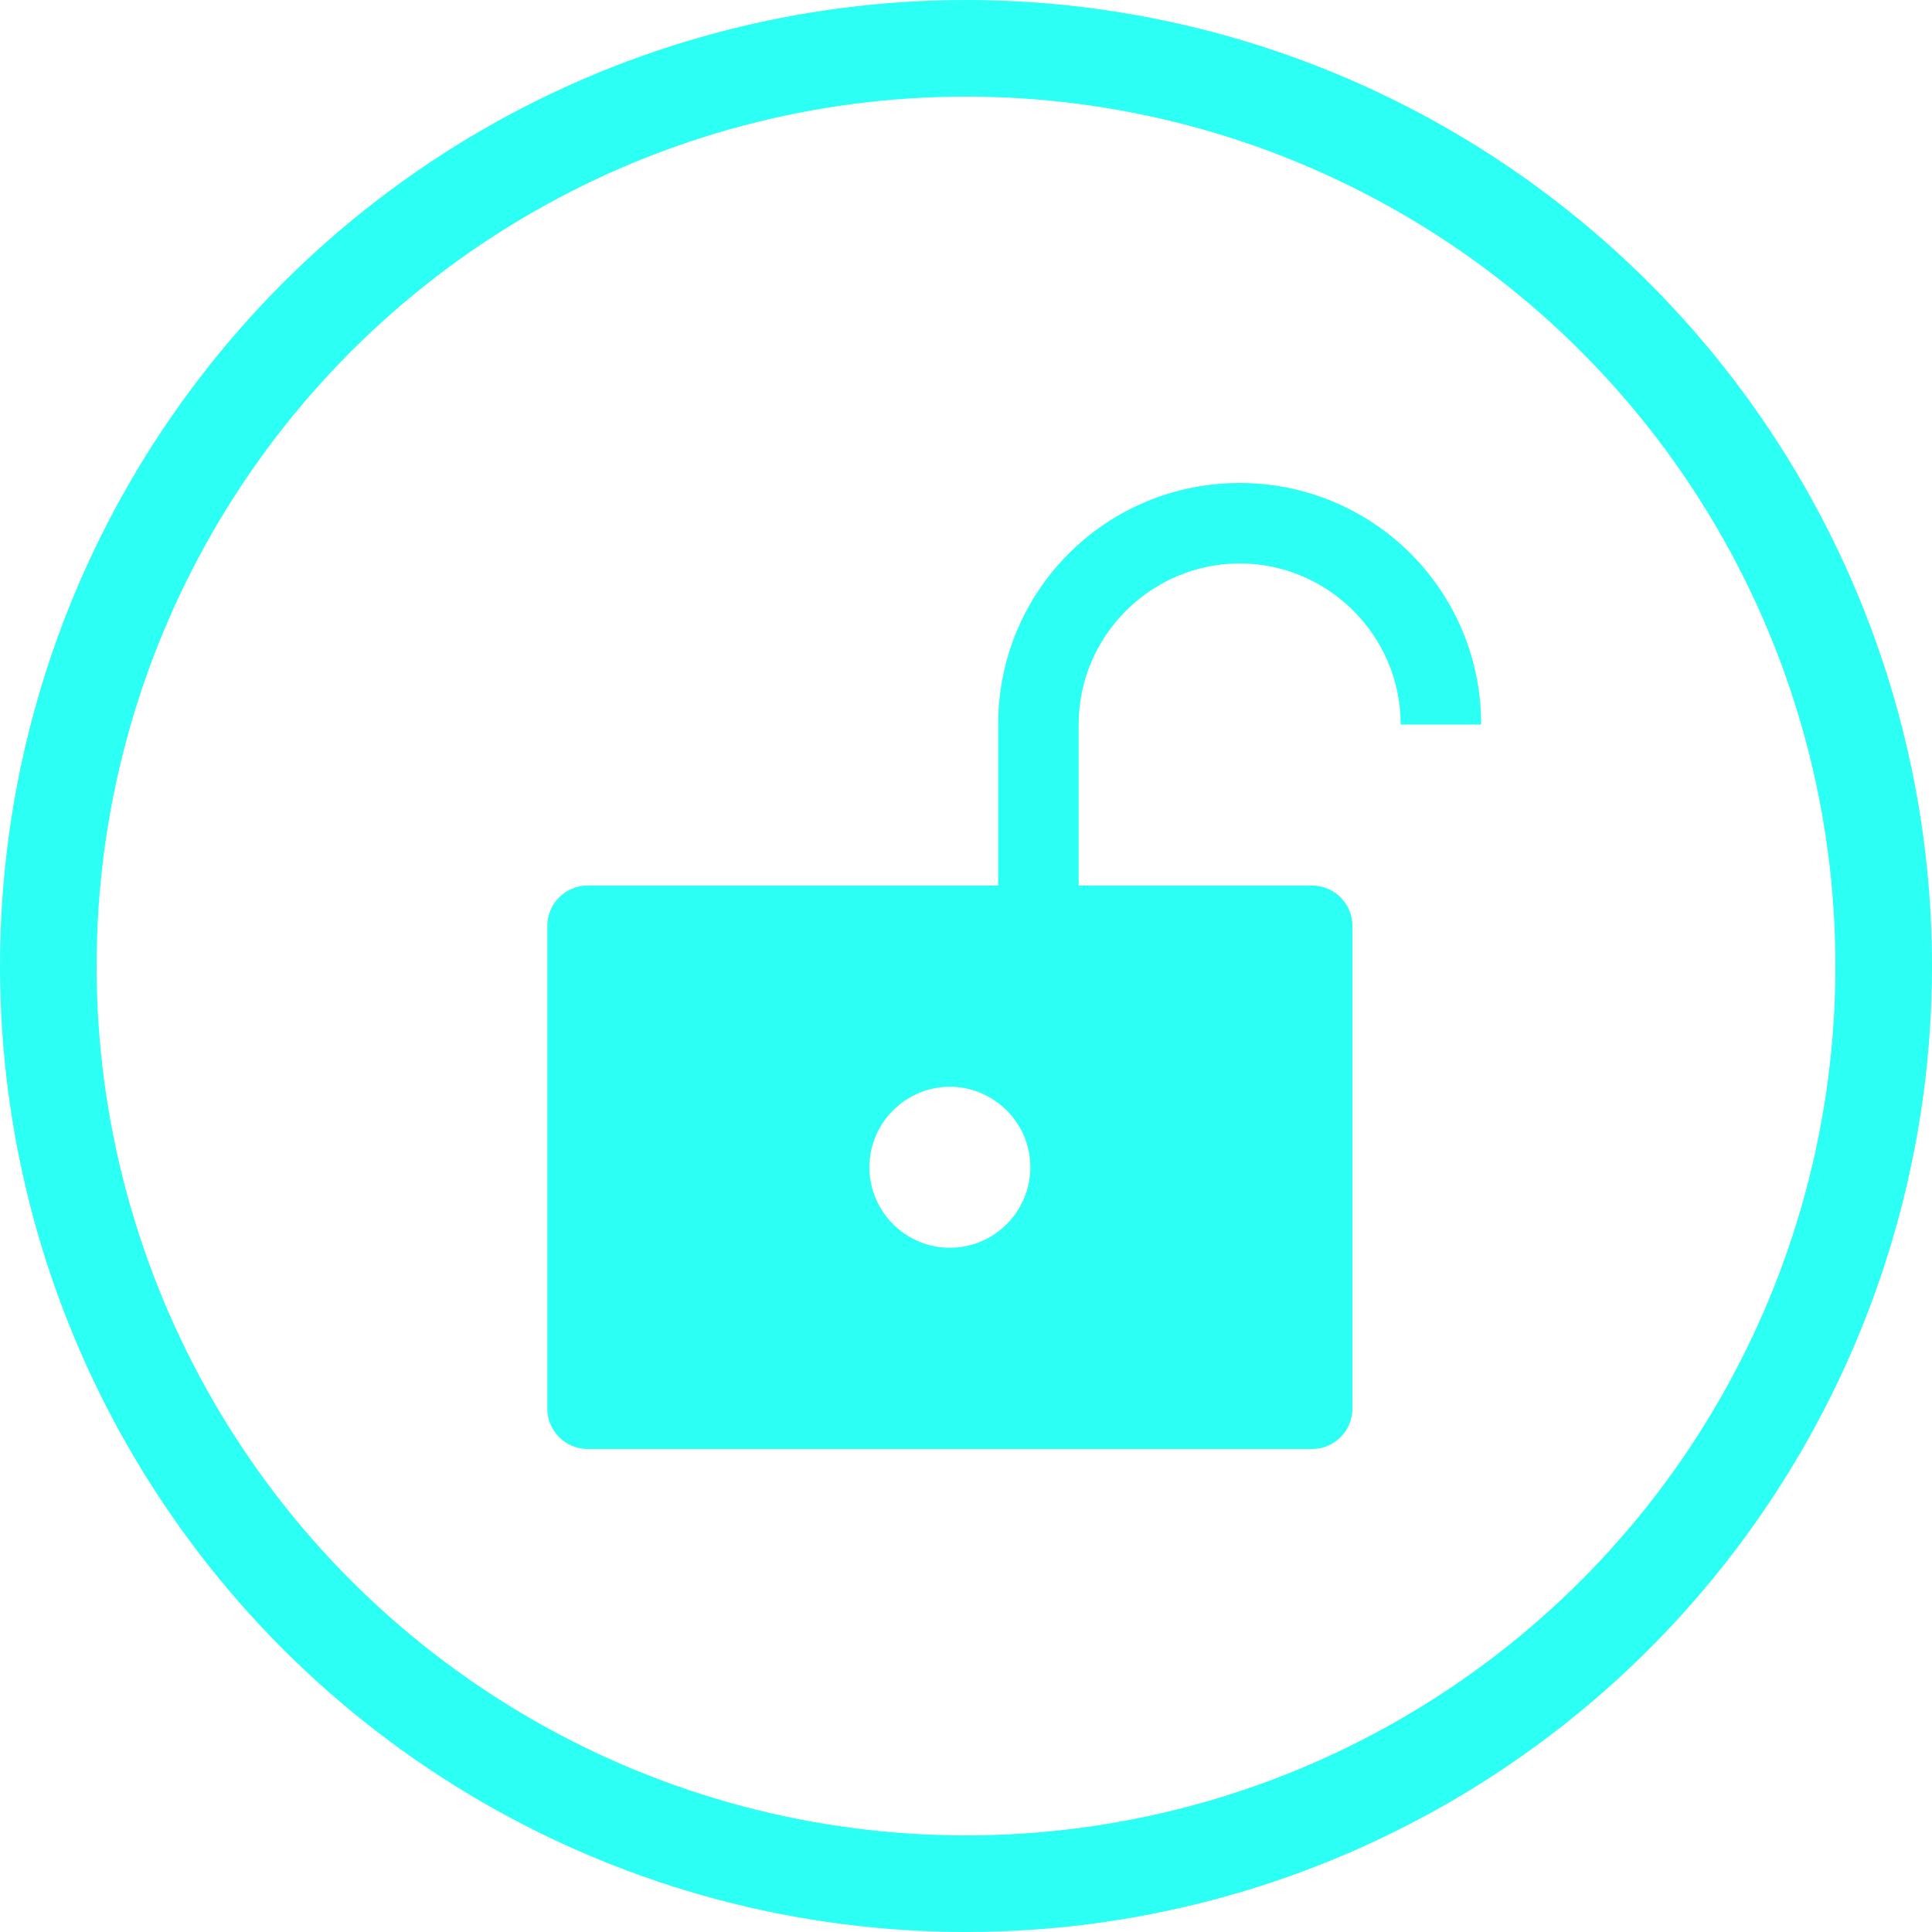 <svg width="20" height="20" viewBox="0 0 20 20" fill="none" xmlns="http://www.w3.org/2000/svg">
<circle cx="10" cy="10" r="9.5" stroke="#2CFFF3"/>
<path d="M6.083 9.167H10.333V7.5C10.333 6.115 11.448 5 12.833 5C14.218 5 15.333 6.115 15.333 7.5H14.5C14.5 6.583 13.75 5.833 12.833 5.833C11.916 5.833 11.166 6.583 11.166 7.5V9.167H13.583C13.812 9.167 14 9.354 14 9.583V14.583C14 14.812 13.812 15 13.583 15H6.083C5.854 15 5.666 14.812 5.666 14.583V9.583C5.666 9.354 5.854 9.167 6.083 9.167ZM9.833 12.917C10.291 12.917 10.666 12.542 10.666 12.083C10.666 11.625 10.291 11.25 9.833 11.25C9.375 11.25 9 11.625 9 12.083C9 12.542 9.375 12.917 9.833 12.917Z" fill="#2CFFF3"/>
</svg>
